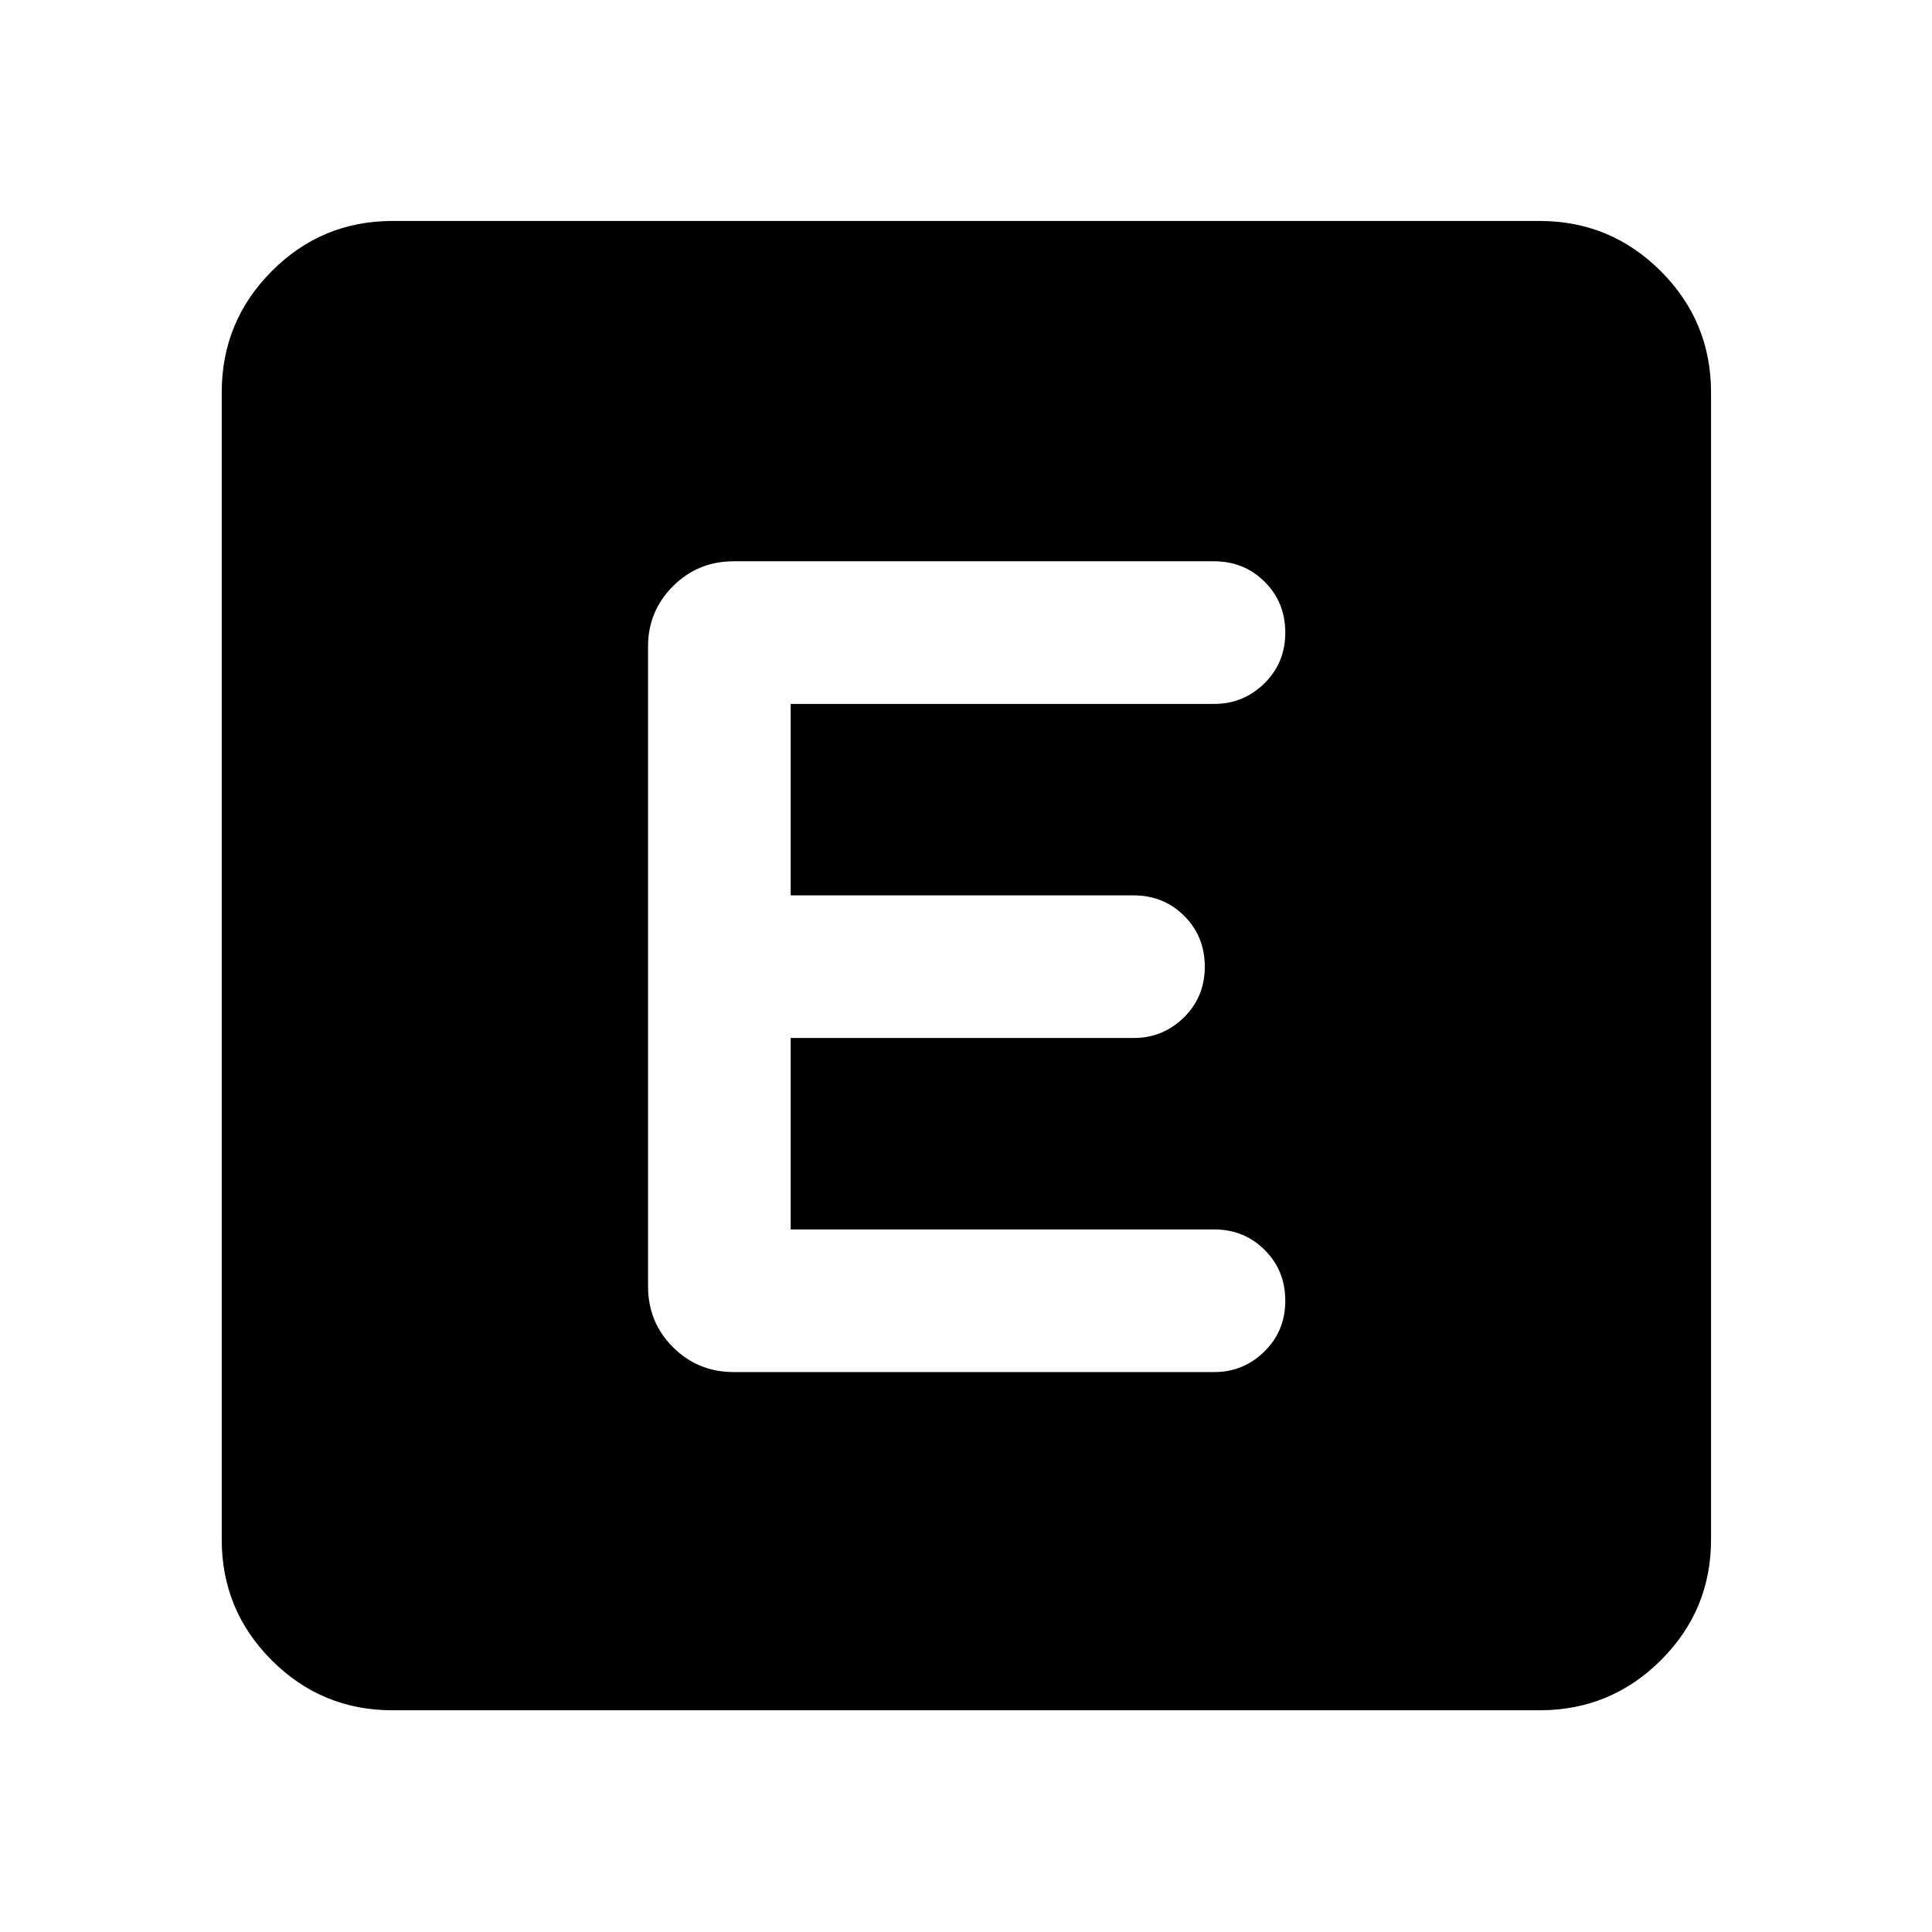 <svg xmlns="http://www.w3.org/2000/svg" height="40" viewBox="0 96 960 960" width="40"><path d="M194.985 945.827q-35.127 0-59.969-24.843-24.843-24.842-24.843-59.969v-570.03q0-35.282 24.843-60.235 24.842-24.954 59.969-24.954h570.03q35.282 0 60.235 24.954 24.954 24.953 24.954 60.235v570.03q0 35.127-24.954 59.969-24.953 24.843-60.235 24.843h-570.03Zm408.399-168.059q14.492 0 24.88-10.203 10.388-10.202 10.388-25.231 0-15.029-10.228-25.232t-25.158-10.203H392.884v-95.131h170.5q14.492 0 24.88-10.203 10.388-10.203 10.388-25.232t-10.228-25.232q-10.228-10.202-25.185-10.202H392.884v-95.131h210.5q14.492 0 24.88-10.203 10.388-10.203 10.388-25.232t-10.228-25.232q-10.228-10.203-25.189-10.203H364.587q-17.833 0-30.203 12.395-12.37 12.395-12.37 29.845v318.058q0 17.833 12.37 30.203 12.37 12.369 30.203 12.369h238.797Z"/></svg>